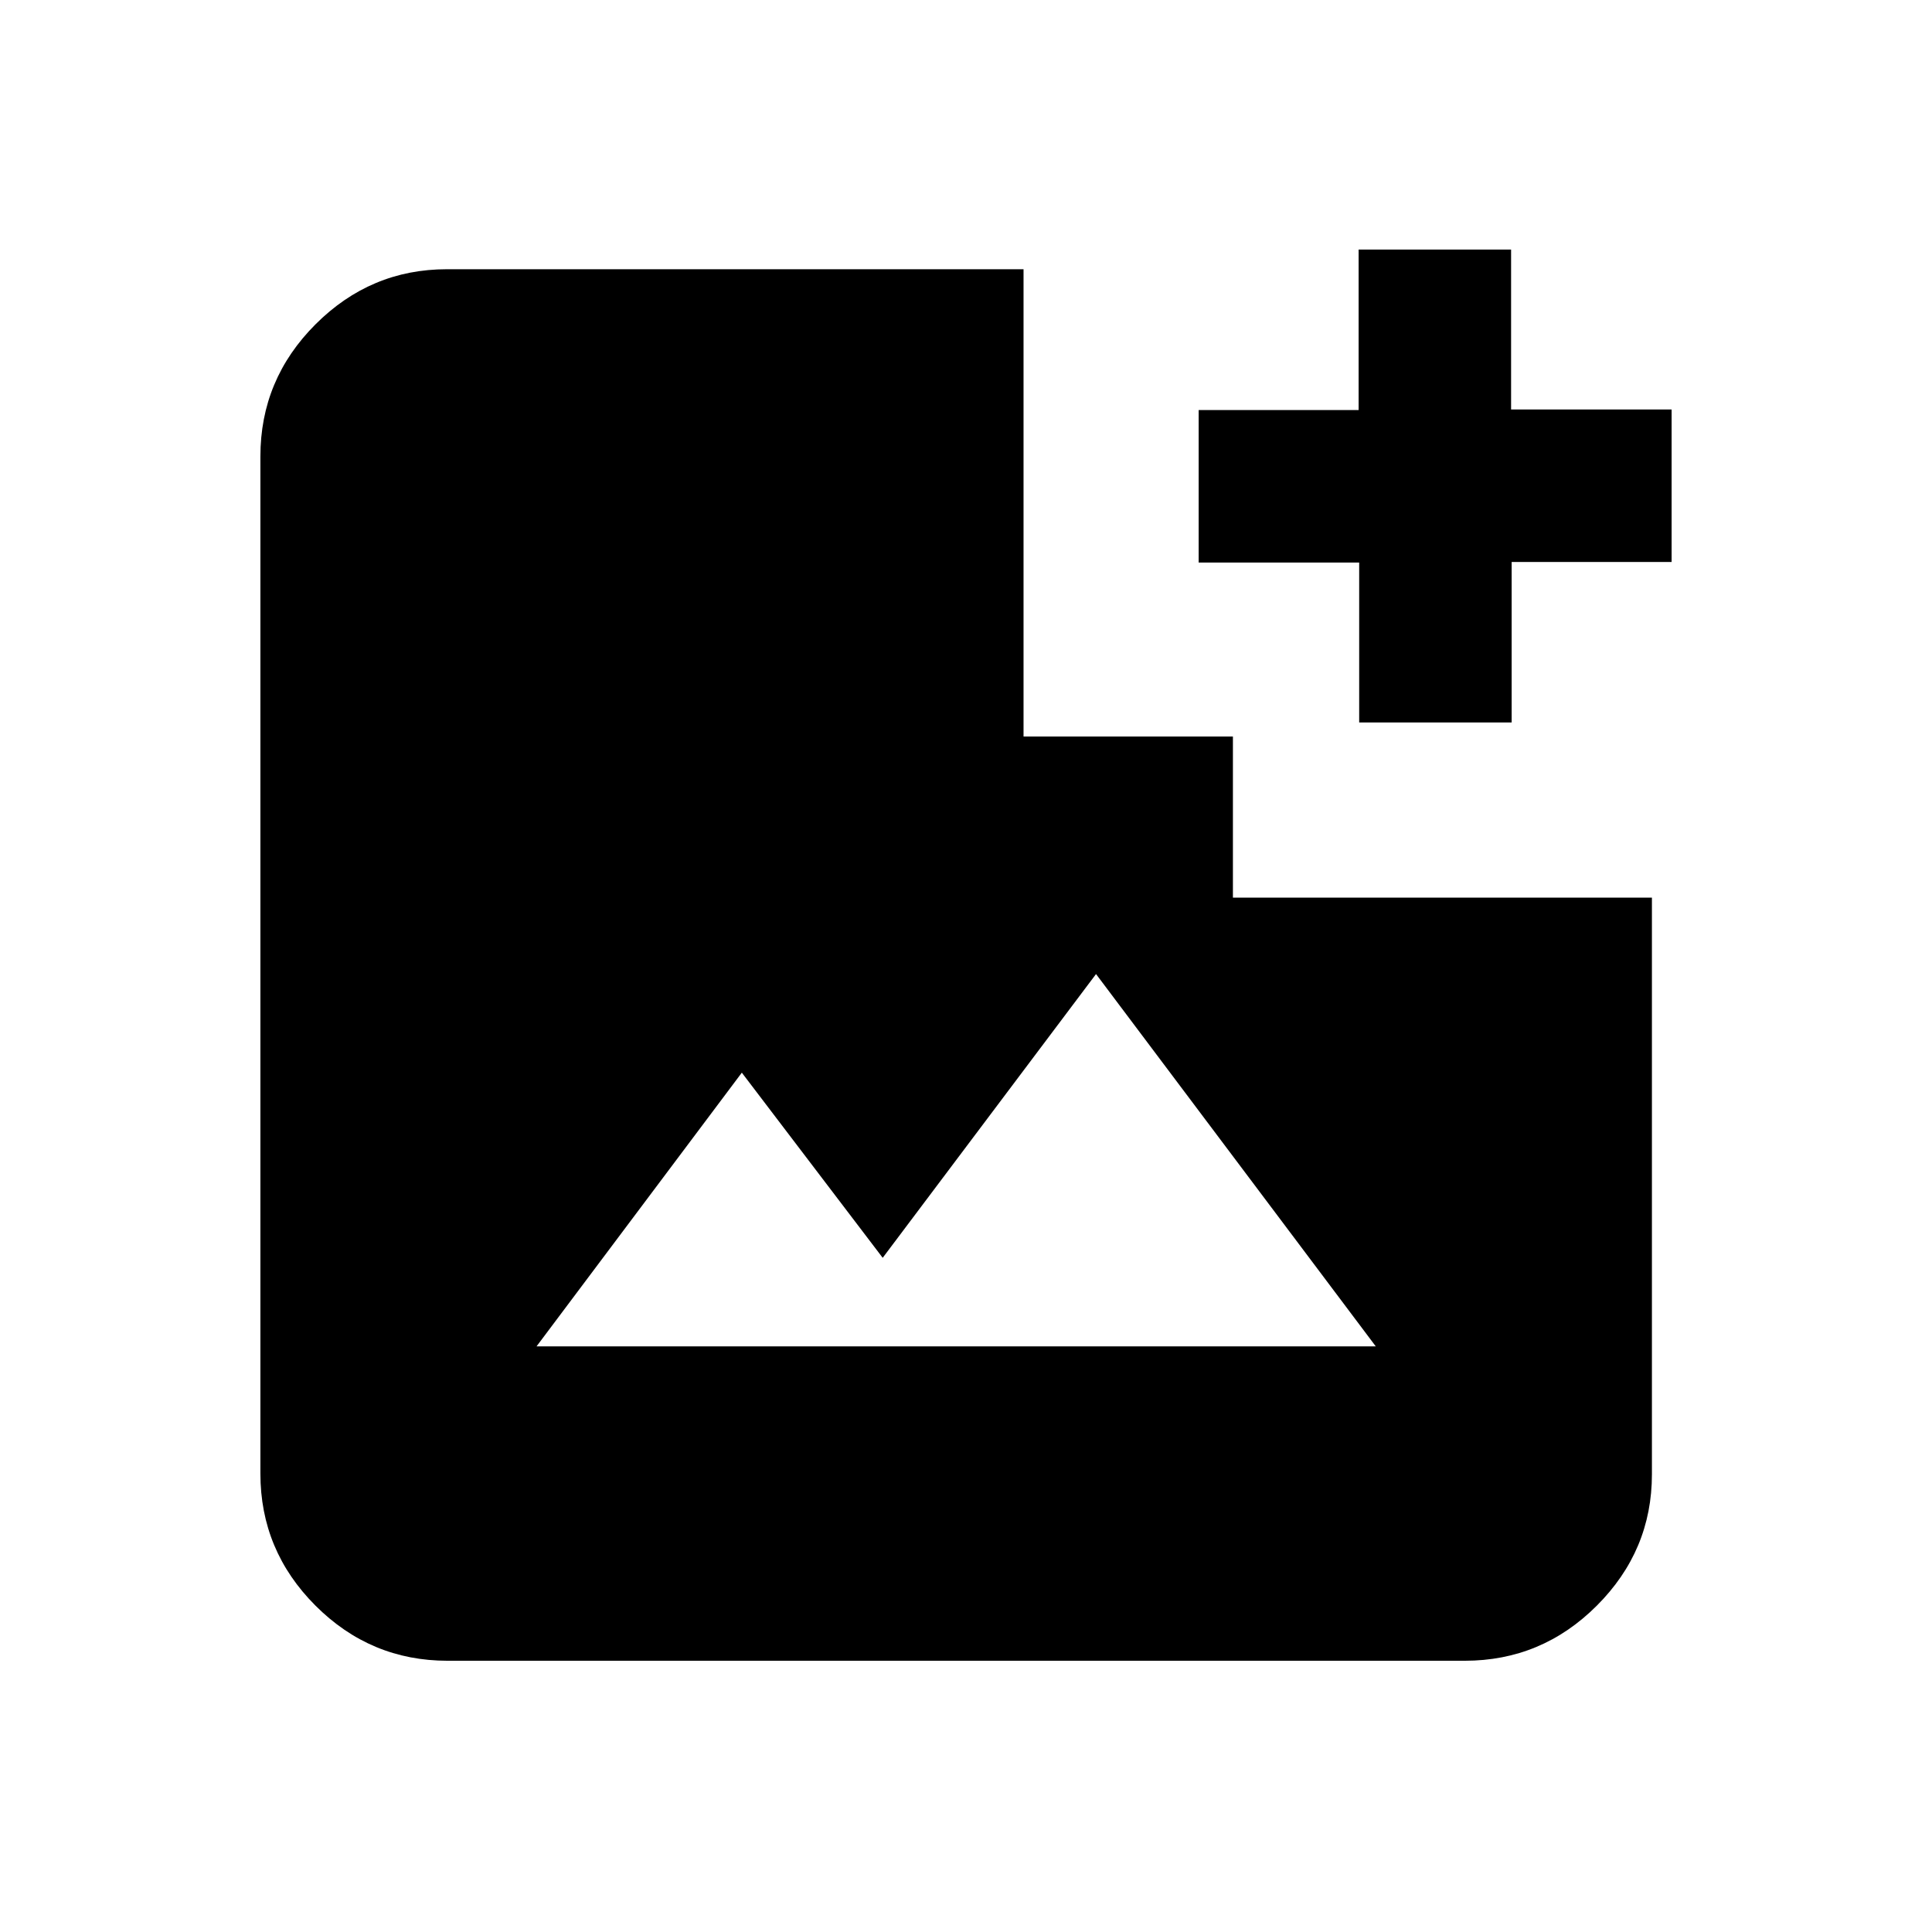 <svg xmlns="http://www.w3.org/2000/svg" height="20" viewBox="0 -960 960 960" width="20"><path d="M222.39-134.78q-38.24 0-65.62-27.38-27.38-27.38-27.38-65.62v-505.44q0-38.24 27.38-65.62 27.38-27.38 65.26-27.38h286.56v232.2h104.04v80.04h208.2v286.56q0 37.88-27.38 65.26-27.38 27.38-65.62 27.38H222.39ZM266.61-291h417l-139-185-106 141-70-92-102 136Zm408.76-310v-79.48h-79.76v-75.76h79.48V-836h75.76v79.48h79.76v75.76h-79.48V-601h-75.76Z"/></svg>